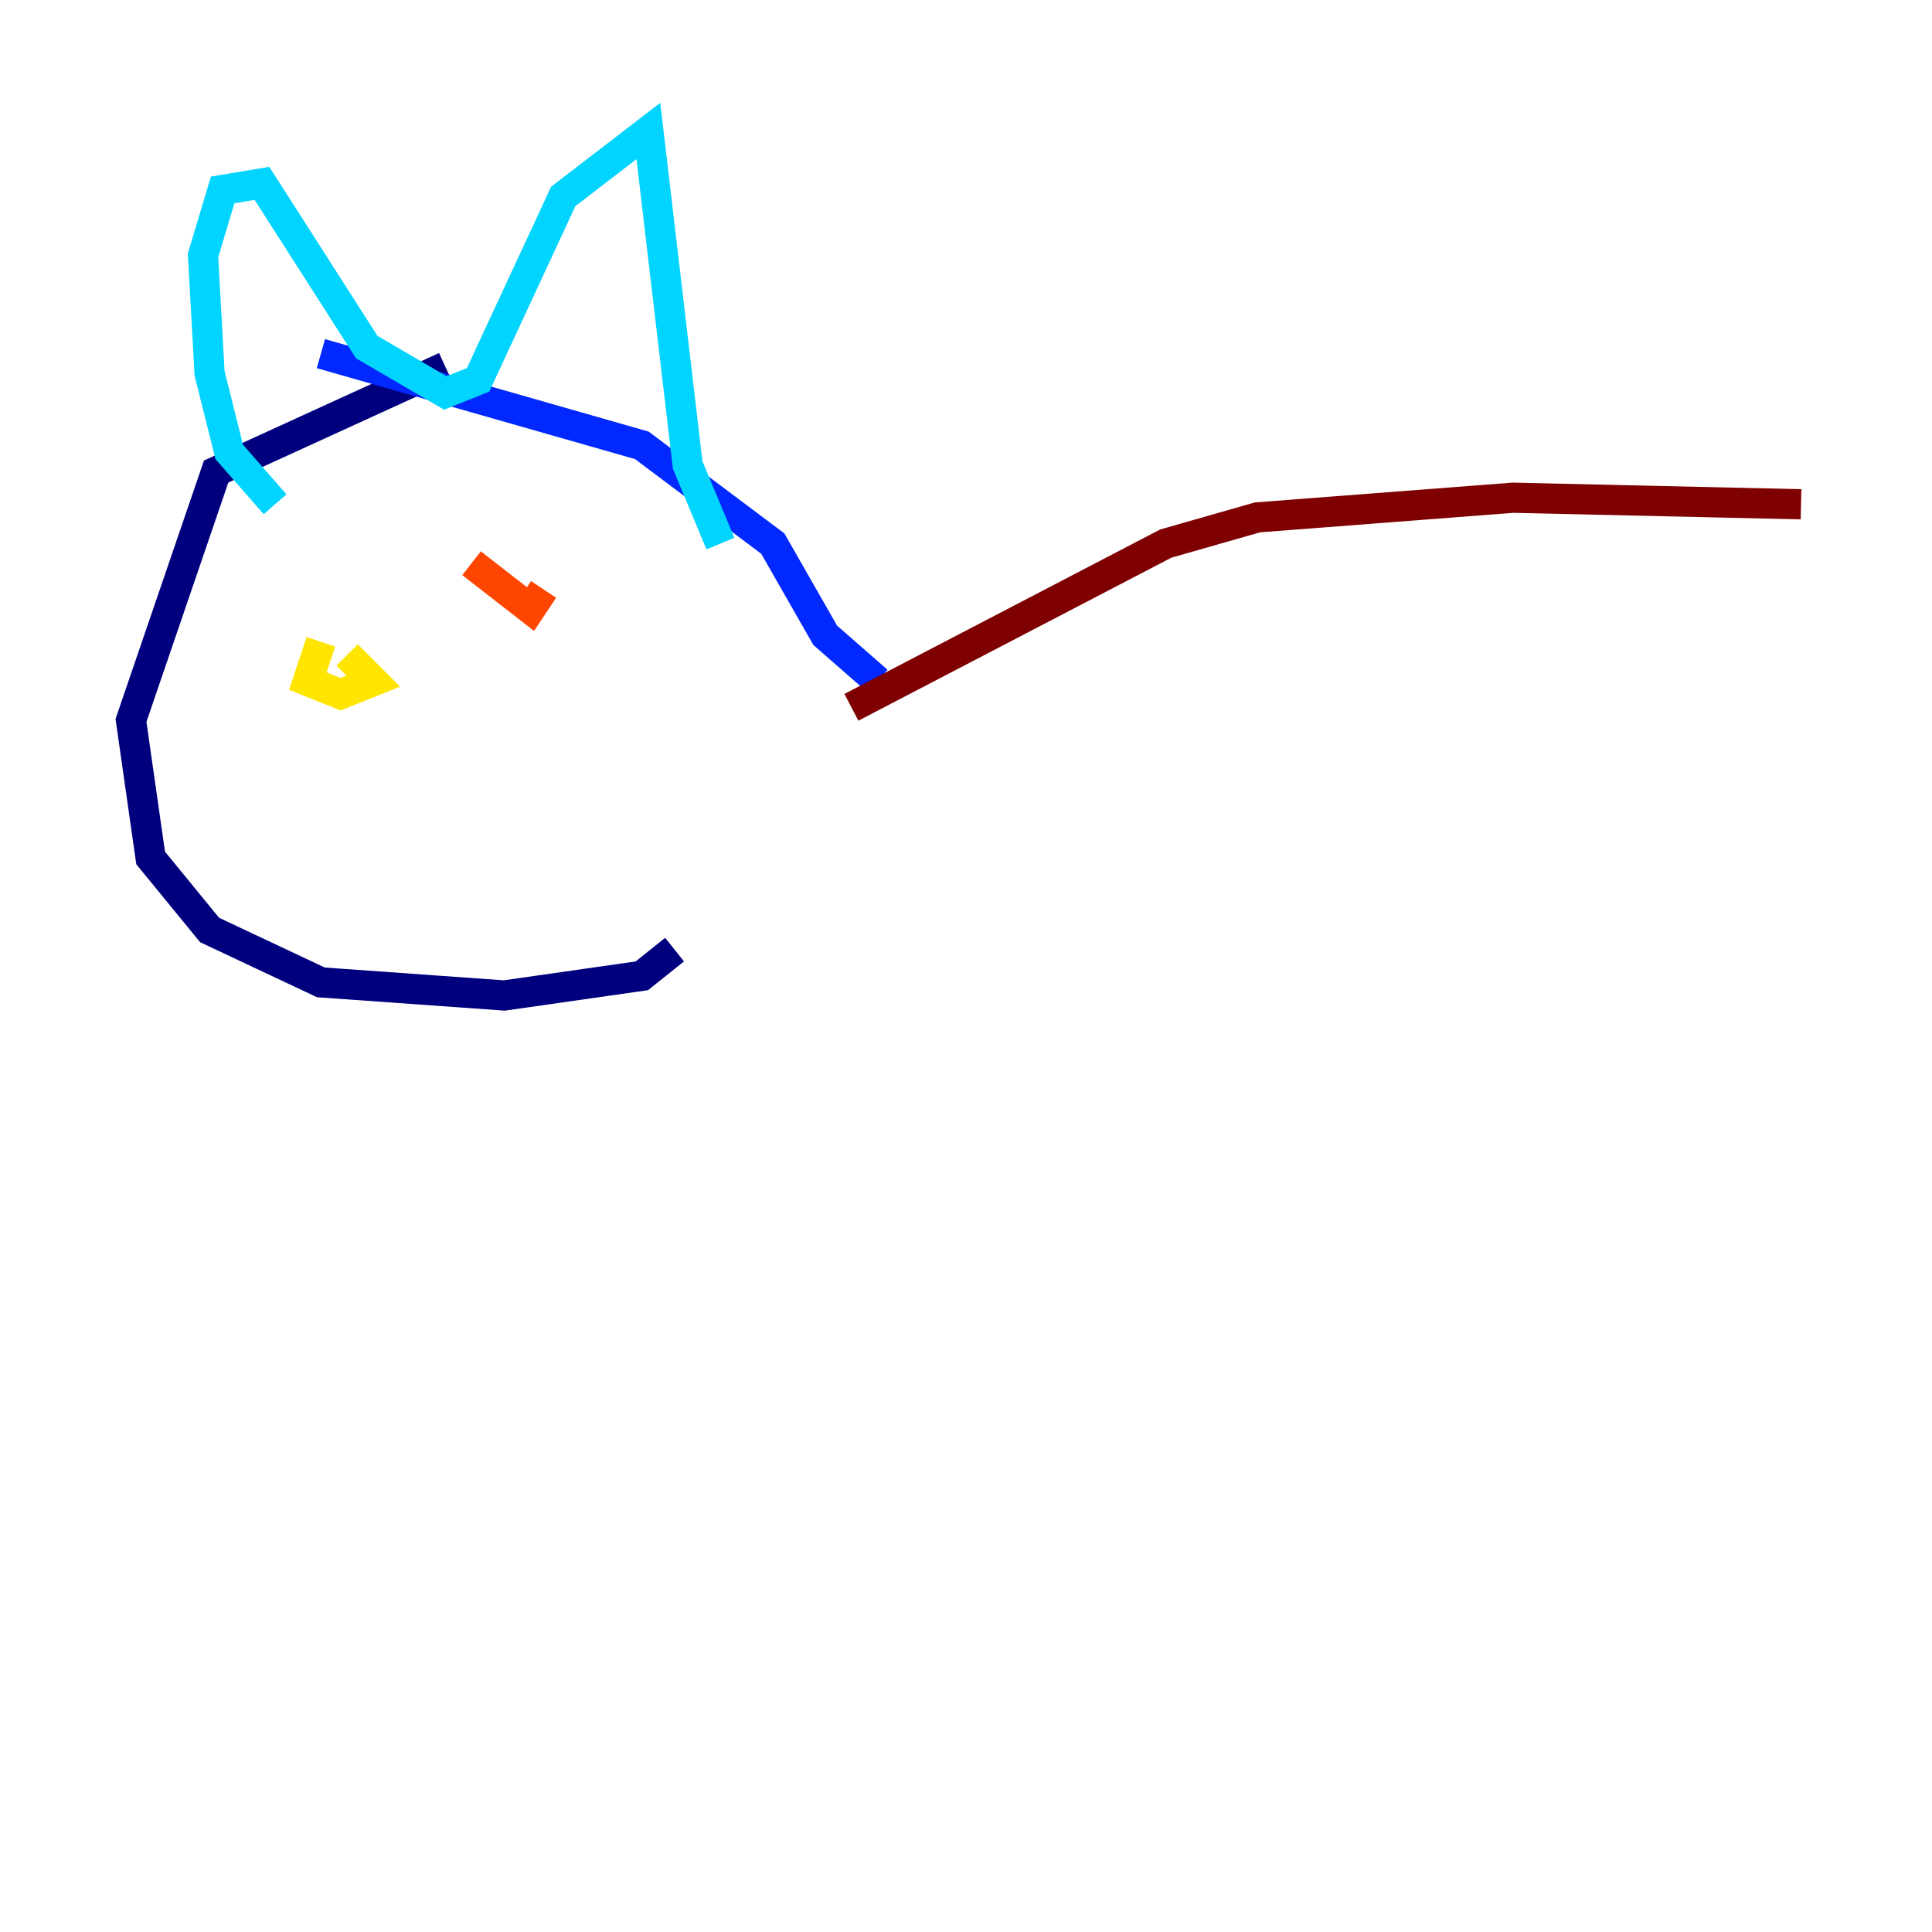 <?xml version="1.0" encoding="utf-8" ?>
<svg baseProfile="tiny" height="128" version="1.2" viewBox="0,0,128,128" width="128" xmlns="http://www.w3.org/2000/svg" xmlns:ev="http://www.w3.org/2001/xml-events" xmlns:xlink="http://www.w3.org/1999/xlink"><defs /><polyline fill="none" points="29.505,24.298 14.319,31.241 8.678,47.729 9.98,56.841 13.885,61.614 21.261,65.085 33.41,65.953 42.522,64.651 44.691,62.915" stroke="#00007f" stroke-width="2" /><polyline fill="none" points="58.142,45.125 54.671,42.088 51.2,36.014 42.522,29.505 21.261,23.43" stroke="#0028ff" stroke-width="2" /><polyline fill="none" points="18.224,33.41 15.186,29.939 13.885,24.732 13.451,16.922 14.752,12.583 17.356,12.149 24.298,22.997 29.505,26.034 31.675,25.166 37.315,13.017 42.956,8.678 45.559,30.807 47.729,36.014" stroke="#00d4ff" stroke-width="2" /><polyline fill="none" points="19.525,44.258 19.525,44.258" stroke="#7cff79" stroke-width="2" /><polyline fill="none" points="21.261,42.522 20.393,45.125 22.563,45.993 24.732,45.125 22.997,43.39" stroke="#ffe500" stroke-width="2" /><polyline fill="none" points="31.241,37.315 35.146,40.352 36.014,39.051" stroke="#ff4600" stroke-width="2" /><polyline fill="none" points="56.407,46.861 77.234,36.014 83.308,34.278 100.231,32.976 119.322,33.41" stroke="#7f0000" stroke-width="2" /></svg>